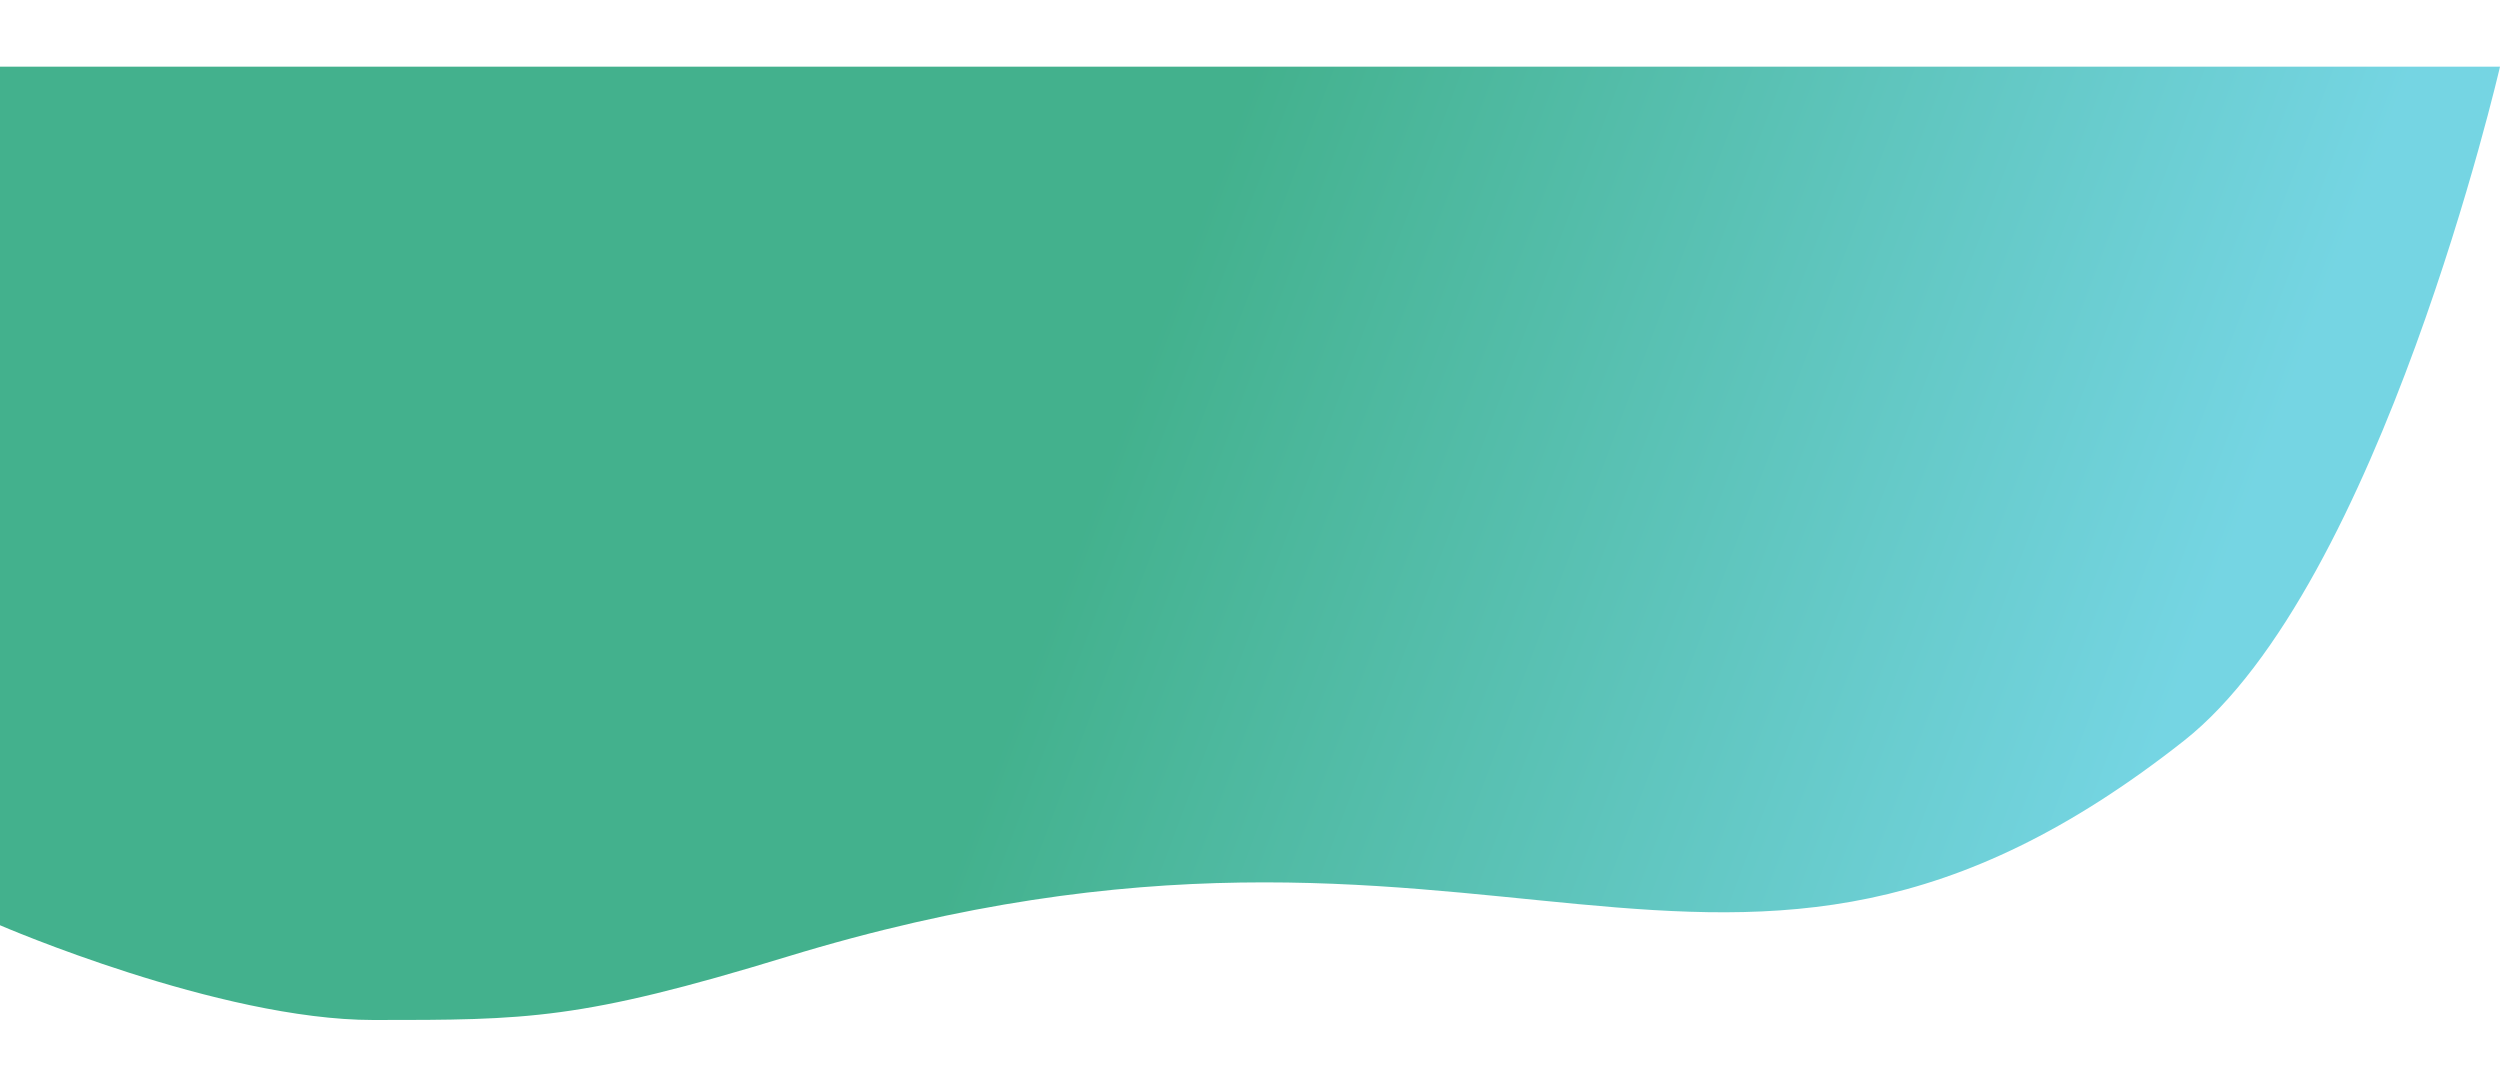 <svg width="375" height="163" viewBox="0 0 375 163" fill="none" xmlns="http://www.w3.org/2000/svg">
<g filter="url(#filter0_d_1557_240)">
<path d="M0 6H375C375 6 357.058 83.906 327.567 107.132C258 161.922 224.892 106.85 118 139.524C87 149 79.138 149 56 149C32.862 149 0 134.786 0 134.786V6Z" fill="url(#paint0_linear_1557_240)"/>
</g>
<defs>
<filter id="filter0_d_1557_240" x="-10" y="0" width="395" height="163" filterUnits="userSpaceOnUse" color-interpolation-filters="sRGB">
<feFlood flood-opacity="0" result="BackgroundImageFix"/>
<feColorMatrix in="SourceAlpha" type="matrix" values="0 0 0 0 0 0 0 0 0 0 0 0 0 0 0 0 0 0 127 0" result="hardAlpha"/>
<feOffset dy="4"/>
<feGaussianBlur stdDeviation="5"/>
<feComposite in2="hardAlpha" operator="out"/>
<feColorMatrix type="matrix" values="0 0 0 0 0 0 0 0 0 0 0 0 0 0 0 0 0 0 0.1 0"/>
<feBlend mode="normal" in2="BackgroundImageFix" result="effect1_dropShadow_1557_240"/>
<feBlend mode="normal" in="SourceGraphic" in2="effect1_dropShadow_1557_240" result="shape"/>
</filter>
<linearGradient id="paint0_linear_1557_240" x1="188.078" y1="6" x2="349.03" y2="66.573" gradientUnits="userSpaceOnUse">
<stop stop-color="#43B18D"/>
<stop offset="0.948" stop-color="#75D5E3"/>
</linearGradient>
</defs>
</svg>
